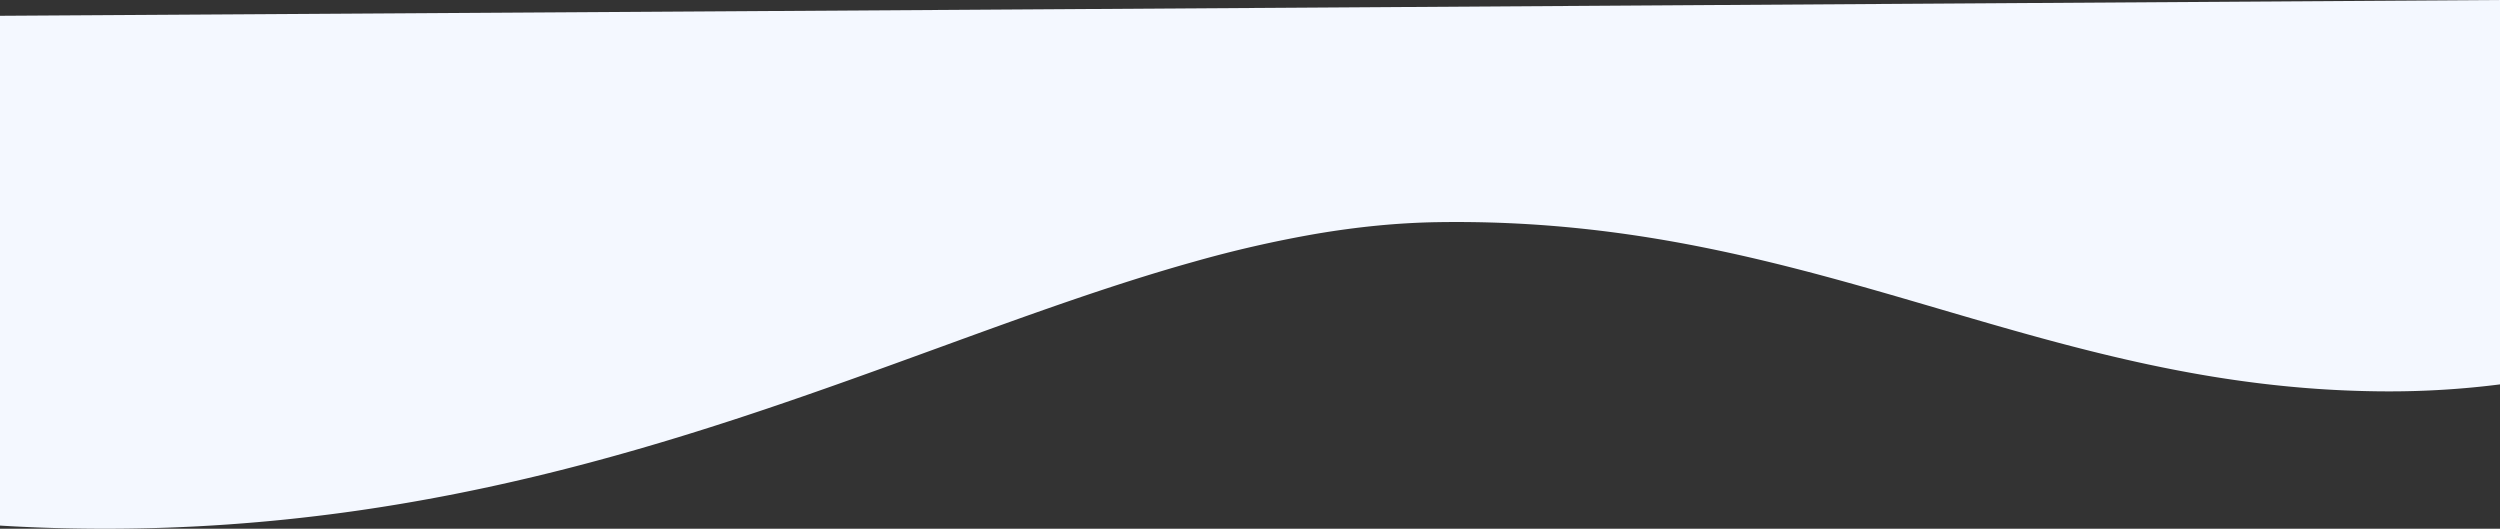 <svg xmlns="http://www.w3.org/2000/svg" width="1444.996" height="305.611" viewBox="0 0 1444.996 305.611">
  <rect x="0" y="0" width="1444.996" height="305.611" fill="#333333" stroke="none"/>
  <path id="Differenzmenge_26" data-name="Differenzmenge 26" d="M16962.441,18887.189c-3.549,0-6.861-.018-10.131-.051-17.3-.172-34.371-.768-50.73-1.773v-294.654c426.3-2.58,1152.543-7.246,1445-9.133v222.176a504.621,504.621,0,0,1-64.357,4.041c-2.07,0-4.174-.012-6.256-.035-11.551-.137-23.268-.607-34.826-1.4-11.037-.76-22.322-1.842-33.541-3.217-20.715-2.533-41.66-6.084-64.033-10.85-18.67-3.977-38.719-8.9-61.3-15.053-20.215-5.508-40.521-11.463-60.16-17.223l-.066-.018c-41.832-12.264-85.09-24.945-130.67-34.365-24.578-5.076-47.76-8.807-70.867-11.4-12.547-1.408-25.211-2.486-37.639-3.2-13.055-.75-26.316-1.131-39.42-1.131-3.73,0-7.467.029-11.105.09-11.35.18-23.105.859-34.945,2.016-11.312,1.107-23.1,2.691-35.025,4.711a692.2,692.2,0,0,0-70.822,16.172c-47.73,13.336-96.631,31.156-148.4,50.023l-.012,0C17309.008,18831.787,17156.99,18887.184,16962.441,18887.189Z" transform="translate(-16901.58 -18581.578)" fill="#f4f8ff"/>
</svg>
